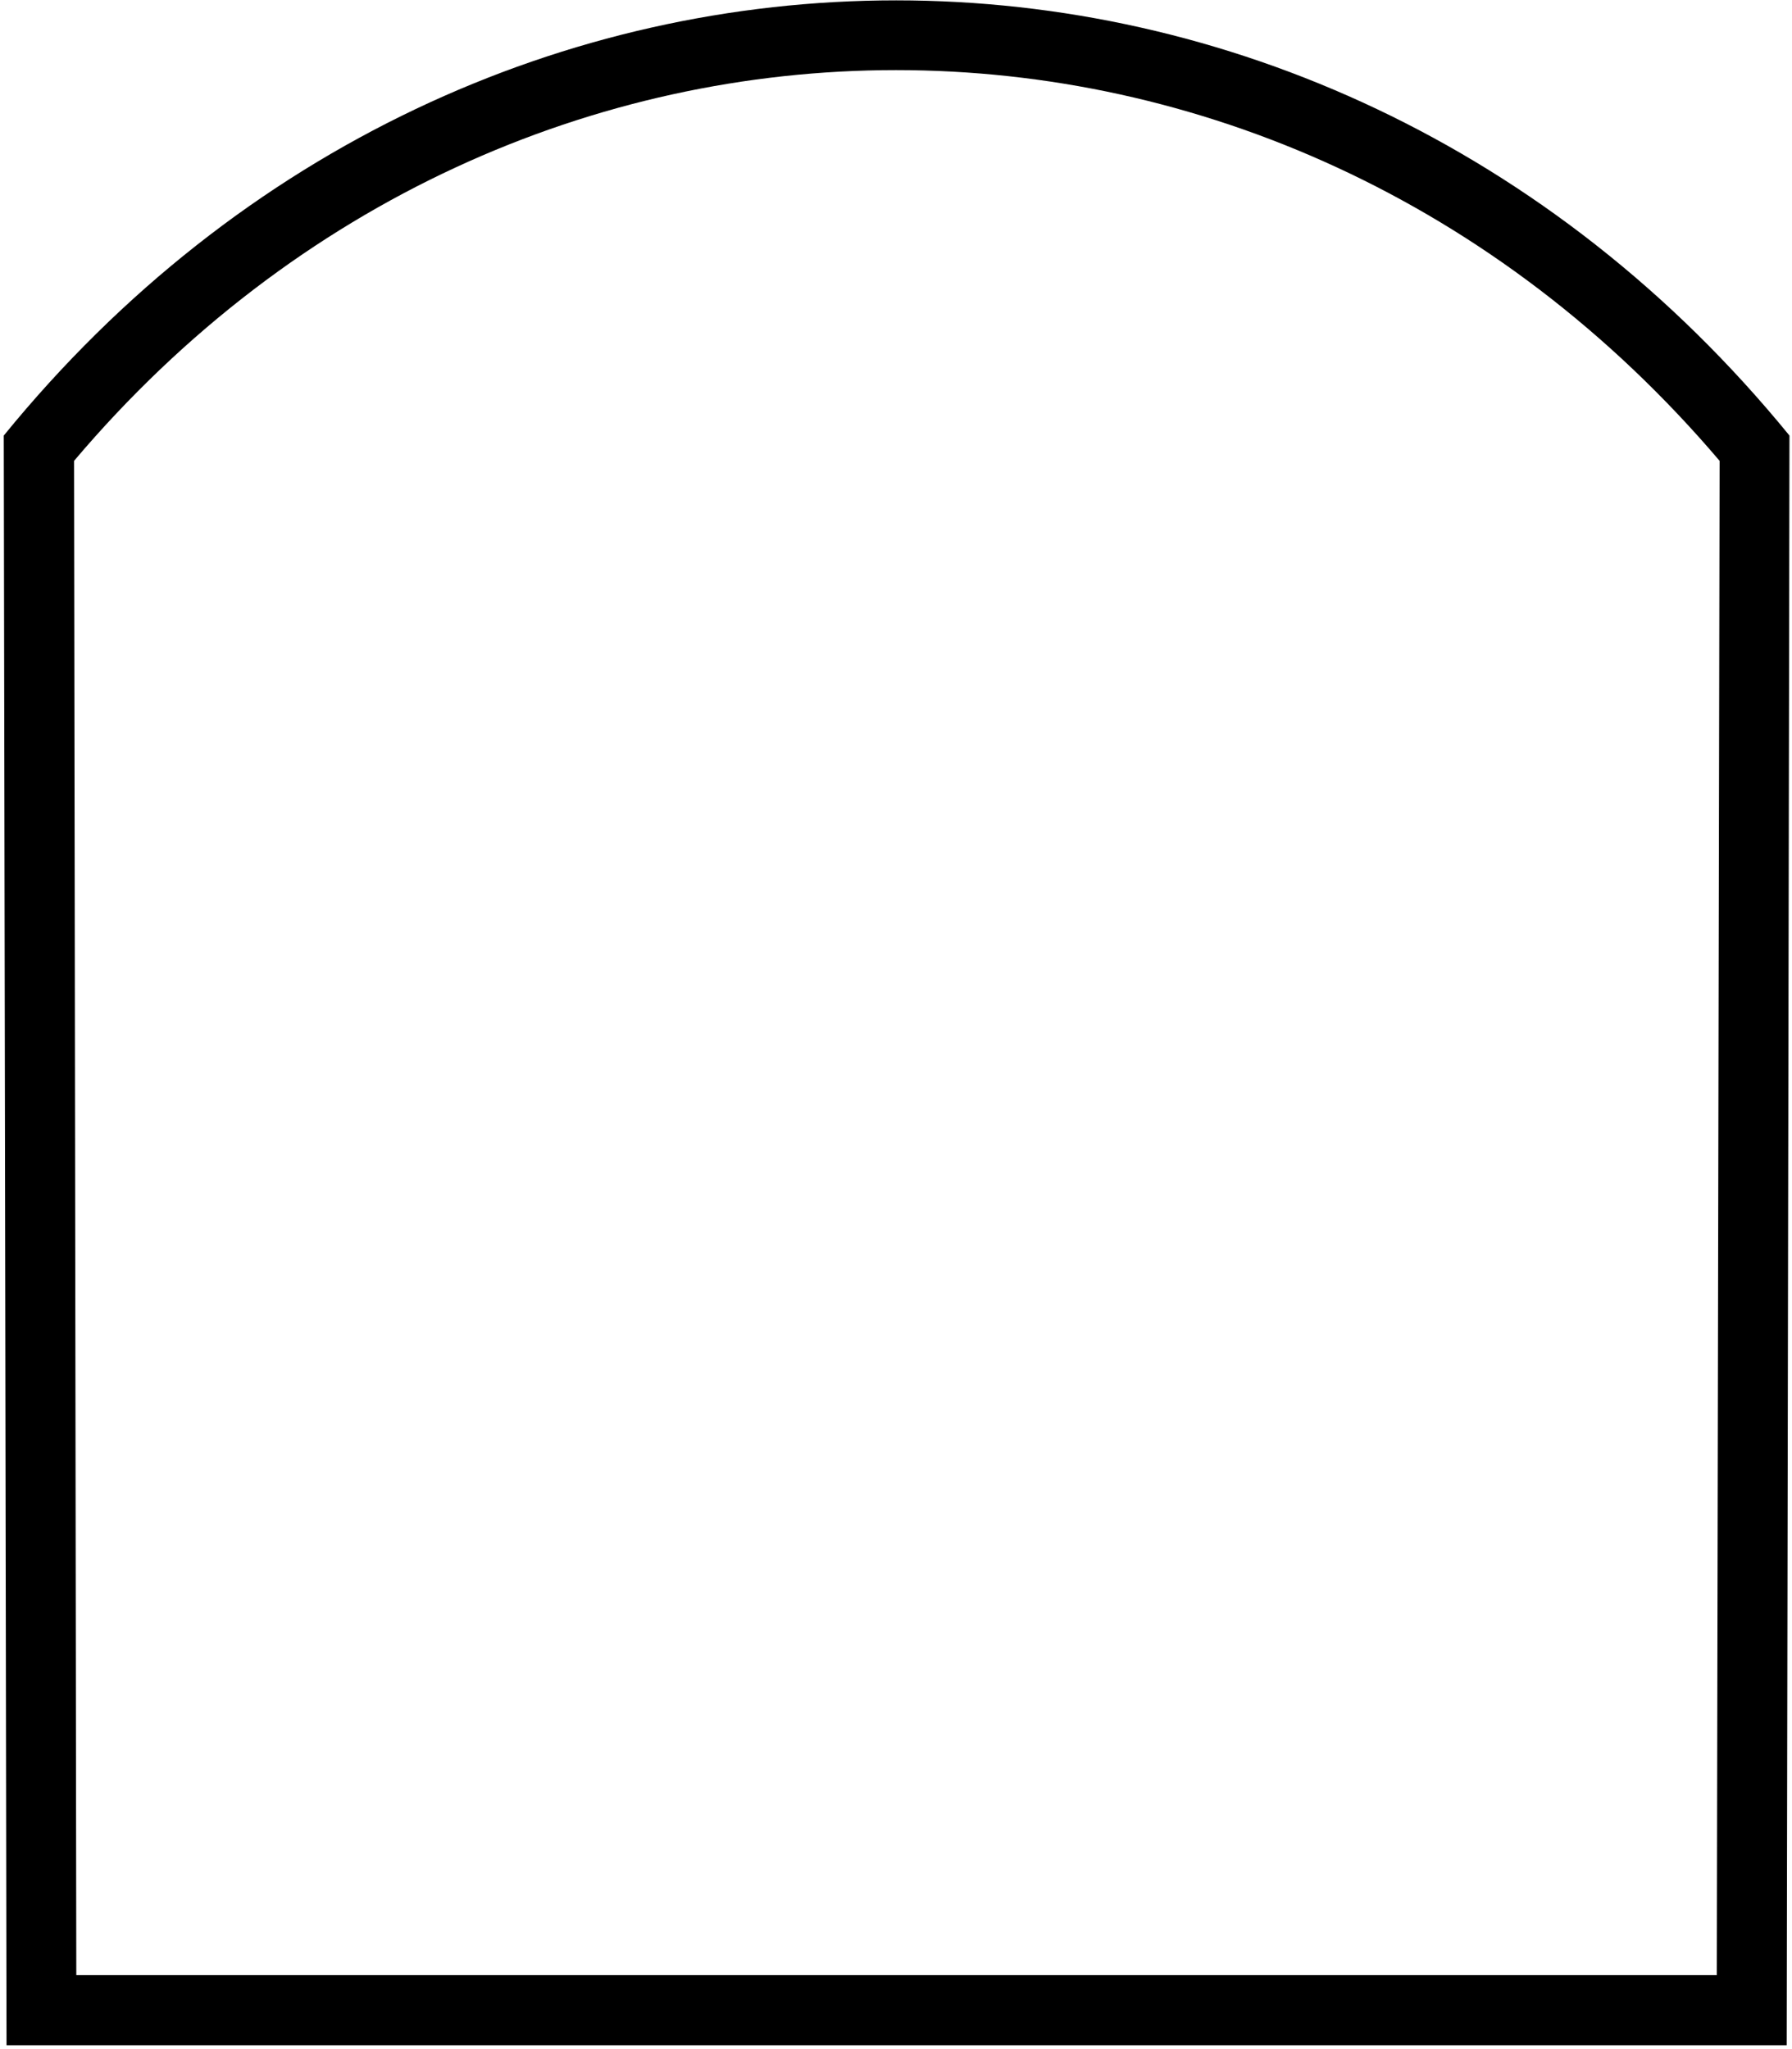 <?xml version="1.0" encoding="UTF-8"?>
<svg xmlns="http://www.w3.org/2000/svg" xmlns:xlink="http://www.w3.org/1999/xlink" width="460pt" height="526pt" viewBox="0 0 460 526" version="1.1">
<g id="surface1">
<path style=" stroke:none;fill-rule:nonzero;fill:rgb(0%,0%,0%);fill-opacity:1;" d="M 0.969 111.824 L 1.676 525.082 L 458.641 525.082 L 459.348 111.824 C 337.793 -37.152 122.207 -37.152 0.969 111.824 Z M 440.699 507.094 L 19.586 507.094 L 19.012 118.32 C 75.781 51.199 153.105 18 230 18 C 307.035 18 384.359 51.199 441.418 118.32 L 440.699 507.094 "/>
</g>
</svg>
